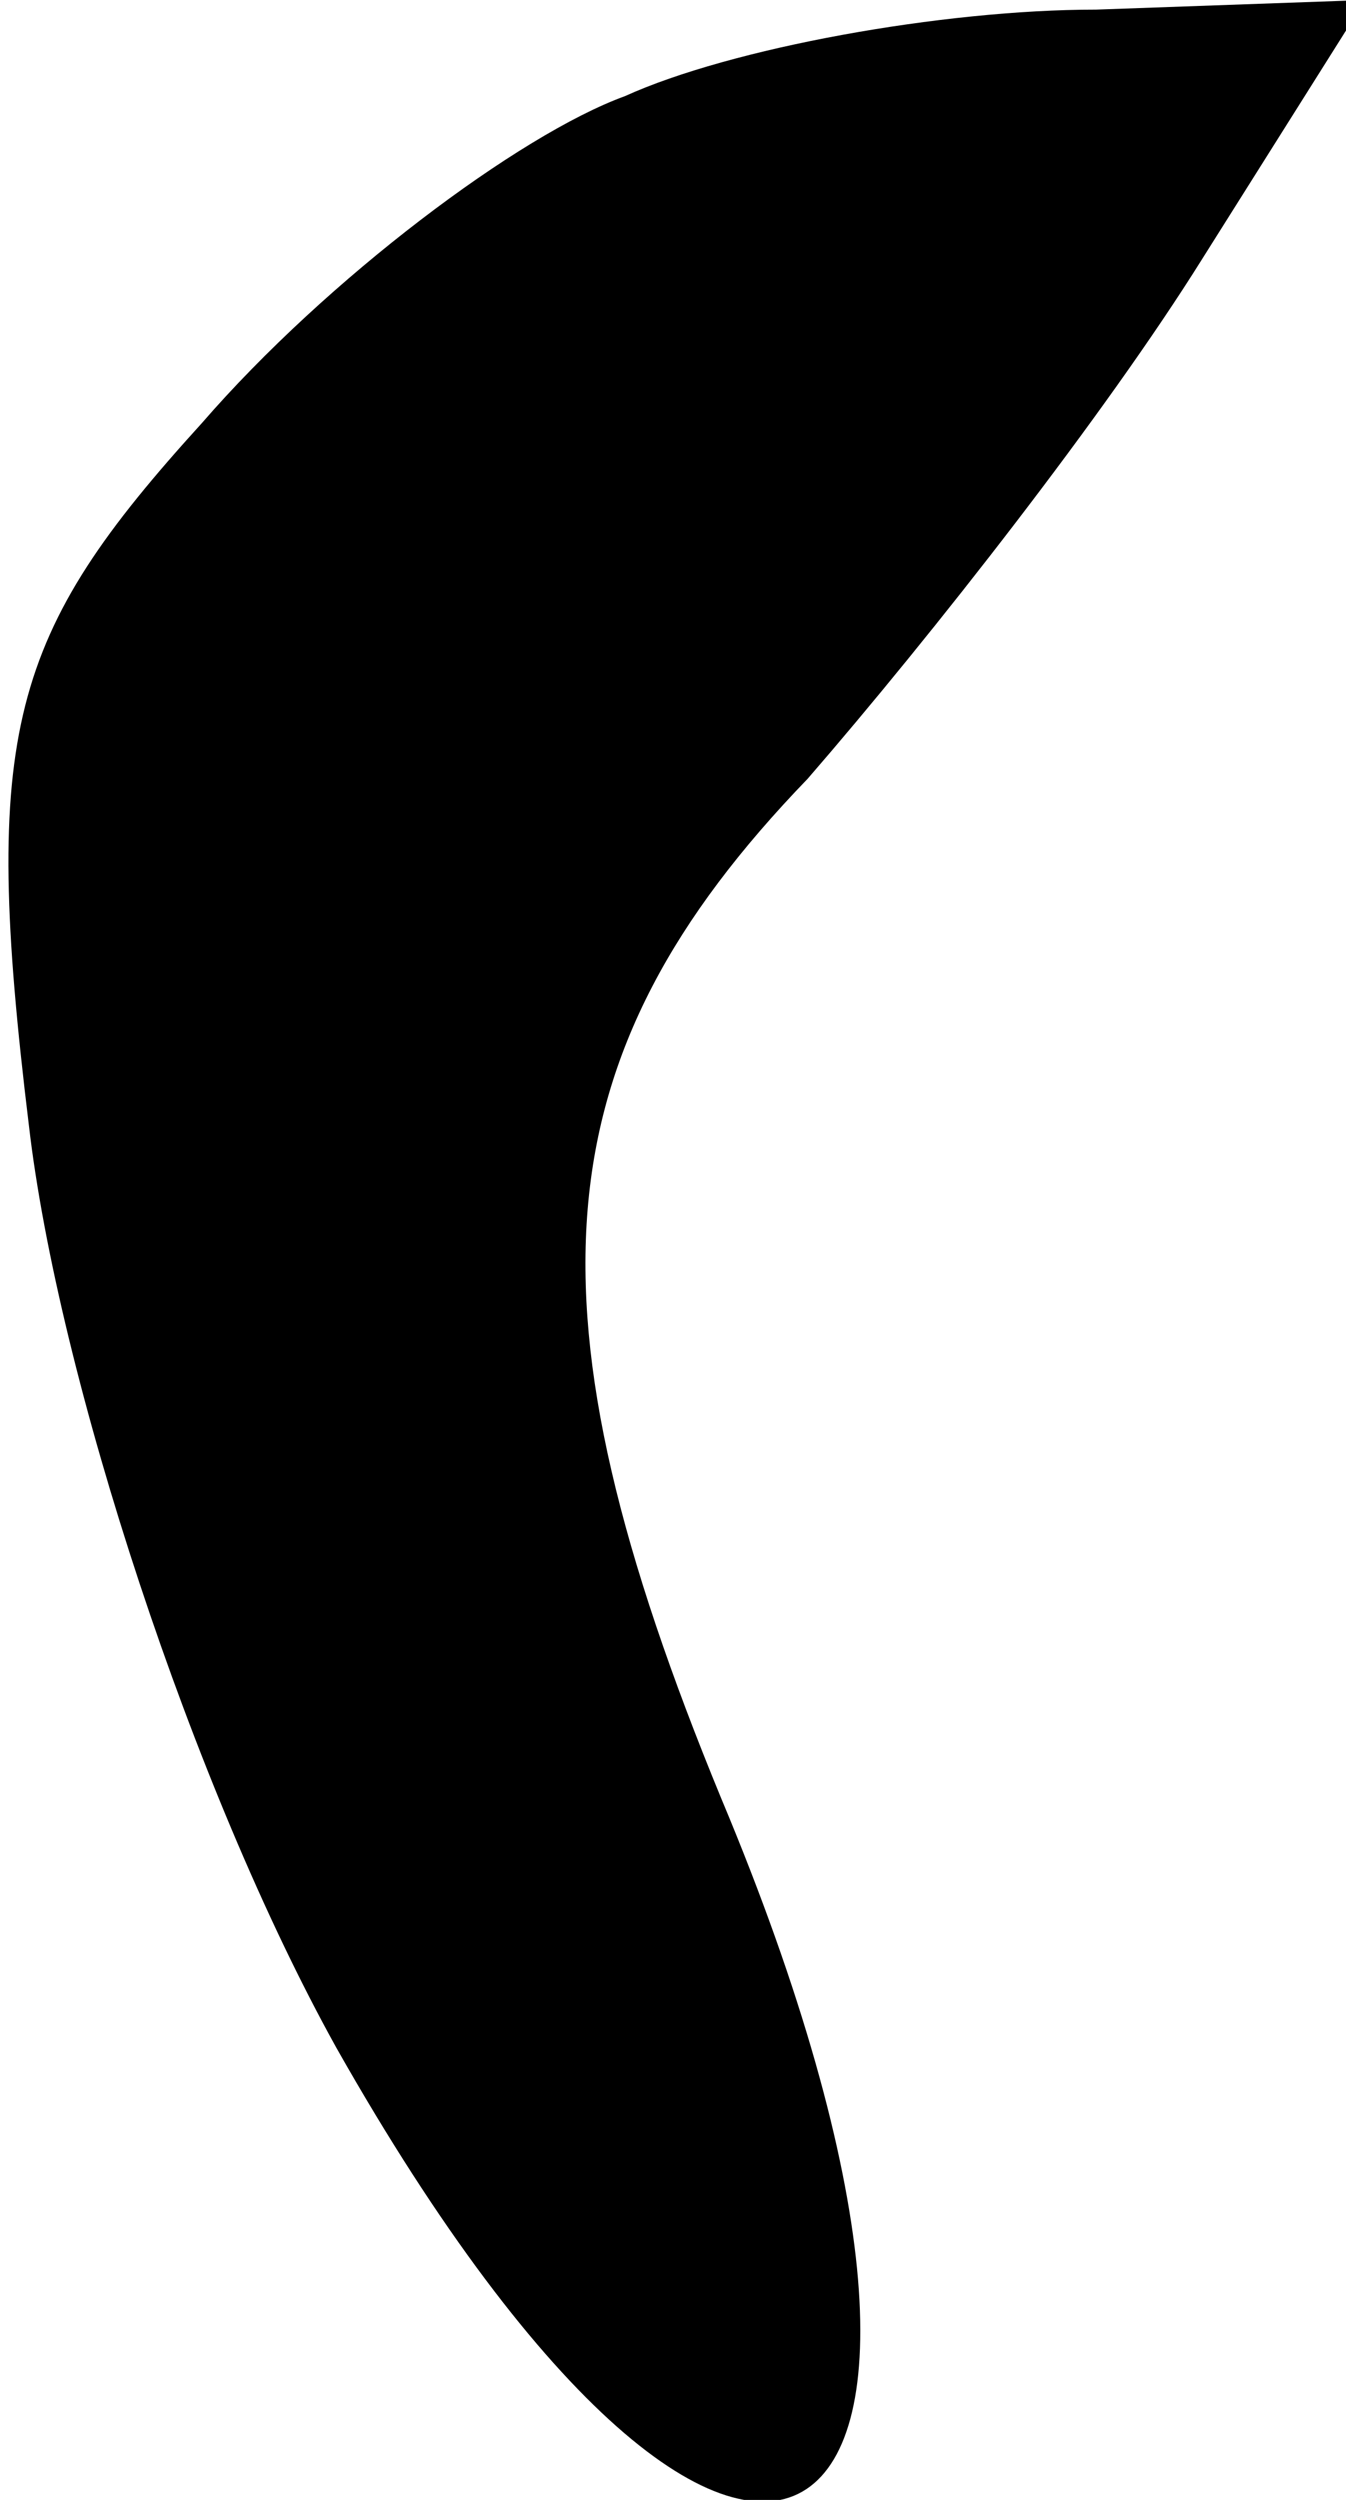 <?xml version="1.0" standalone="no"?>
<!DOCTYPE svg PUBLIC "-//W3C//DTD SVG 20010904//EN"
 "http://www.w3.org/TR/2001/REC-SVG-20010904/DTD/svg10.dtd">
<svg version="1.0" xmlns="http://www.w3.org/2000/svg"
 width="14pt" height="26pt" viewBox="0 0 14 26"
 preserveAspectRatio="xMidYMid meet">
<g transform="translate(0,26) scale(0.1,-0.1)"
fill="#000000" stroke="none">
<path fill="#000000" stroke="none" d="M65 250 c-11 -4 -31 -19 -44 -34 -20
-22 -23 -32 -18 -73 3 -26 17 -69 32 -96 43 -76 74 -55 40 26 -21 51 -19 77 9
106 13 15 31 38 41 54 l17 27 -28 -1 c-16 0 -38 -4 -49 -9z"/>
</g>
</svg>
